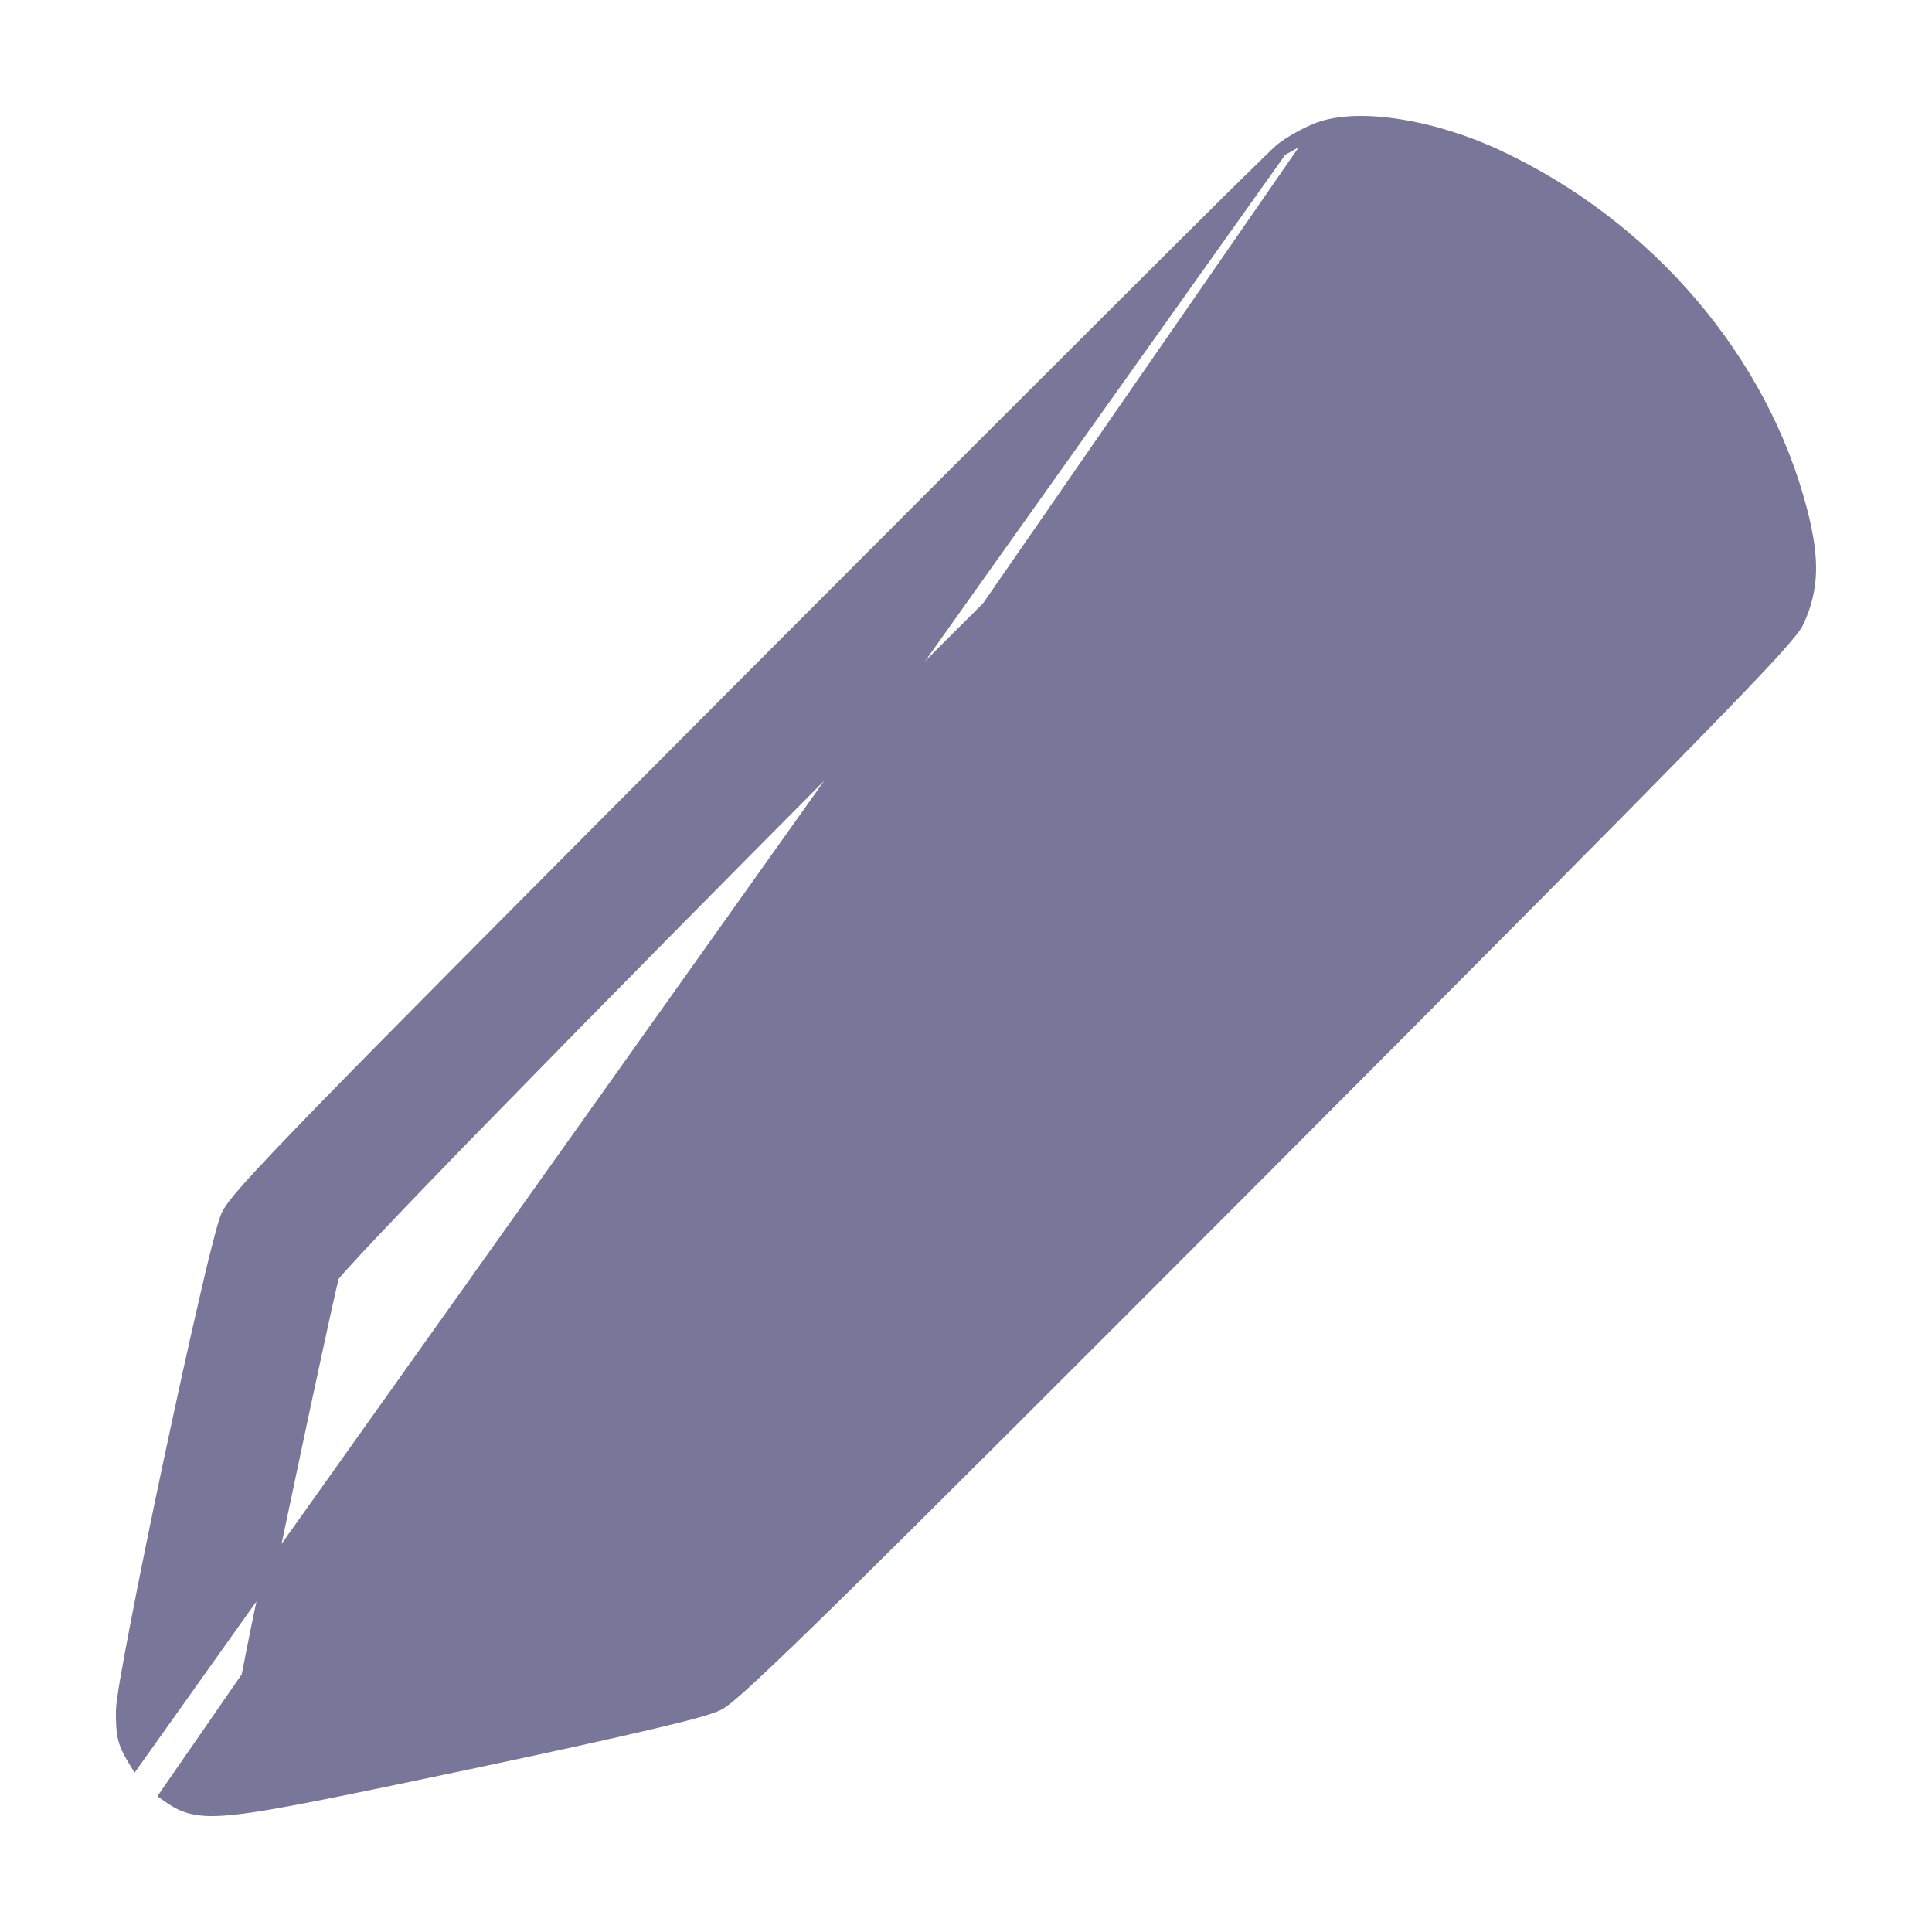 <svg width="15" height="15" viewBox="0 0 15 15" fill="none" xmlns="http://www.w3.org/2000/svg">
<path d="M10.245 0.997L10.245 0.997C10.404 0.94 10.627 0.937 10.868 0.976C11.111 1.014 11.378 1.096 11.63 1.214C12.794 1.759 13.68 2.795 13.983 3.97C14.078 4.338 14.074 4.567 13.958 4.822L13.958 4.822C13.948 4.845 13.927 4.875 13.895 4.914C13.862 4.954 13.816 5.008 13.752 5.078C13.624 5.217 13.424 5.426 13.121 5.736C12.516 6.356 11.497 7.381 9.813 9.07C8.17 10.716 7.146 11.739 6.517 12.358C6.202 12.667 5.985 12.876 5.839 13.011C5.766 13.079 5.71 13.129 5.668 13.164C5.627 13.198 5.596 13.221 5.573 13.232C5.54 13.248 5.478 13.268 5.389 13.293C5.298 13.318 5.174 13.348 5.017 13.385C4.702 13.459 4.247 13.559 3.631 13.689C2.637 13.898 2.12 14.006 1.821 14.039C1.672 14.055 1.572 14.054 1.491 14.034C1.41 14.015 1.353 13.978 1.291 13.934L10.245 0.997ZM10.245 0.997C10.151 1.031 10.017 1.105 9.944 1.164M10.245 0.997L9.944 1.164M9.944 1.164C9.933 1.173 9.894 1.21 9.834 1.269C9.772 1.329 9.686 1.414 9.577 1.521C9.36 1.737 9.053 2.041 8.681 2.413C7.936 3.156 6.925 4.167 5.829 5.266C4.07 7.031 3.071 8.036 2.504 8.618C2.221 8.909 2.045 9.095 1.936 9.217C1.828 9.338 1.781 9.402 1.762 9.448C1.747 9.484 1.724 9.568 1.695 9.682C1.665 9.797 1.629 9.949 1.589 10.124C1.508 10.473 1.411 10.918 1.316 11.363C1.222 11.807 1.131 12.252 1.064 12.602C1.03 12.777 1.002 12.929 0.982 13.045C0.963 13.159 0.951 13.243 0.95 13.28C0.949 13.373 0.952 13.438 0.966 13.497C0.981 13.556 1.008 13.607 1.048 13.673L9.944 1.164ZM1.978 13.067C1.952 13.072 1.93 13.076 1.912 13.08C1.915 13.061 1.92 13.039 1.925 13.013C1.941 12.928 1.966 12.806 1.995 12.66C2.055 12.368 2.136 11.978 2.22 11.583C2.303 11.188 2.388 10.789 2.456 10.477C2.521 10.174 2.57 9.958 2.583 9.909L2.585 9.906C2.589 9.901 2.595 9.894 2.602 9.884C2.618 9.865 2.641 9.839 2.671 9.806C2.731 9.739 2.818 9.646 2.928 9.53C3.148 9.298 3.459 8.975 3.833 8.593C4.579 7.828 5.57 6.824 6.564 5.825C7.557 4.827 8.553 3.833 9.307 3.09C9.684 2.718 10.001 2.409 10.226 2.193C10.339 2.085 10.429 2 10.493 1.943C10.525 1.914 10.549 1.892 10.566 1.878C10.572 1.874 10.576 1.87 10.58 1.868C10.629 1.872 10.742 1.89 10.847 1.912L10.858 1.863L10.847 1.912C11.215 1.99 11.614 2.207 11.975 2.511C12.336 2.813 12.658 3.2 12.872 3.614C12.934 3.732 12.999 3.894 13.049 4.044C13.074 4.118 13.094 4.189 13.109 4.249C13.121 4.302 13.129 4.344 13.13 4.373C13.129 4.374 13.128 4.376 13.126 4.378C13.117 4.39 13.102 4.407 13.082 4.43C13.041 4.475 12.979 4.541 12.896 4.628C12.73 4.802 12.482 5.058 12.149 5.396C11.485 6.073 10.486 7.078 9.151 8.415L5.166 12.404L3.517 12.751C3.059 12.848 2.642 12.934 2.338 12.996C2.187 13.026 2.063 13.051 1.978 13.067Z" fill="#78779A" stroke="#78779A" stroke-width="0.1"/>
</svg>
